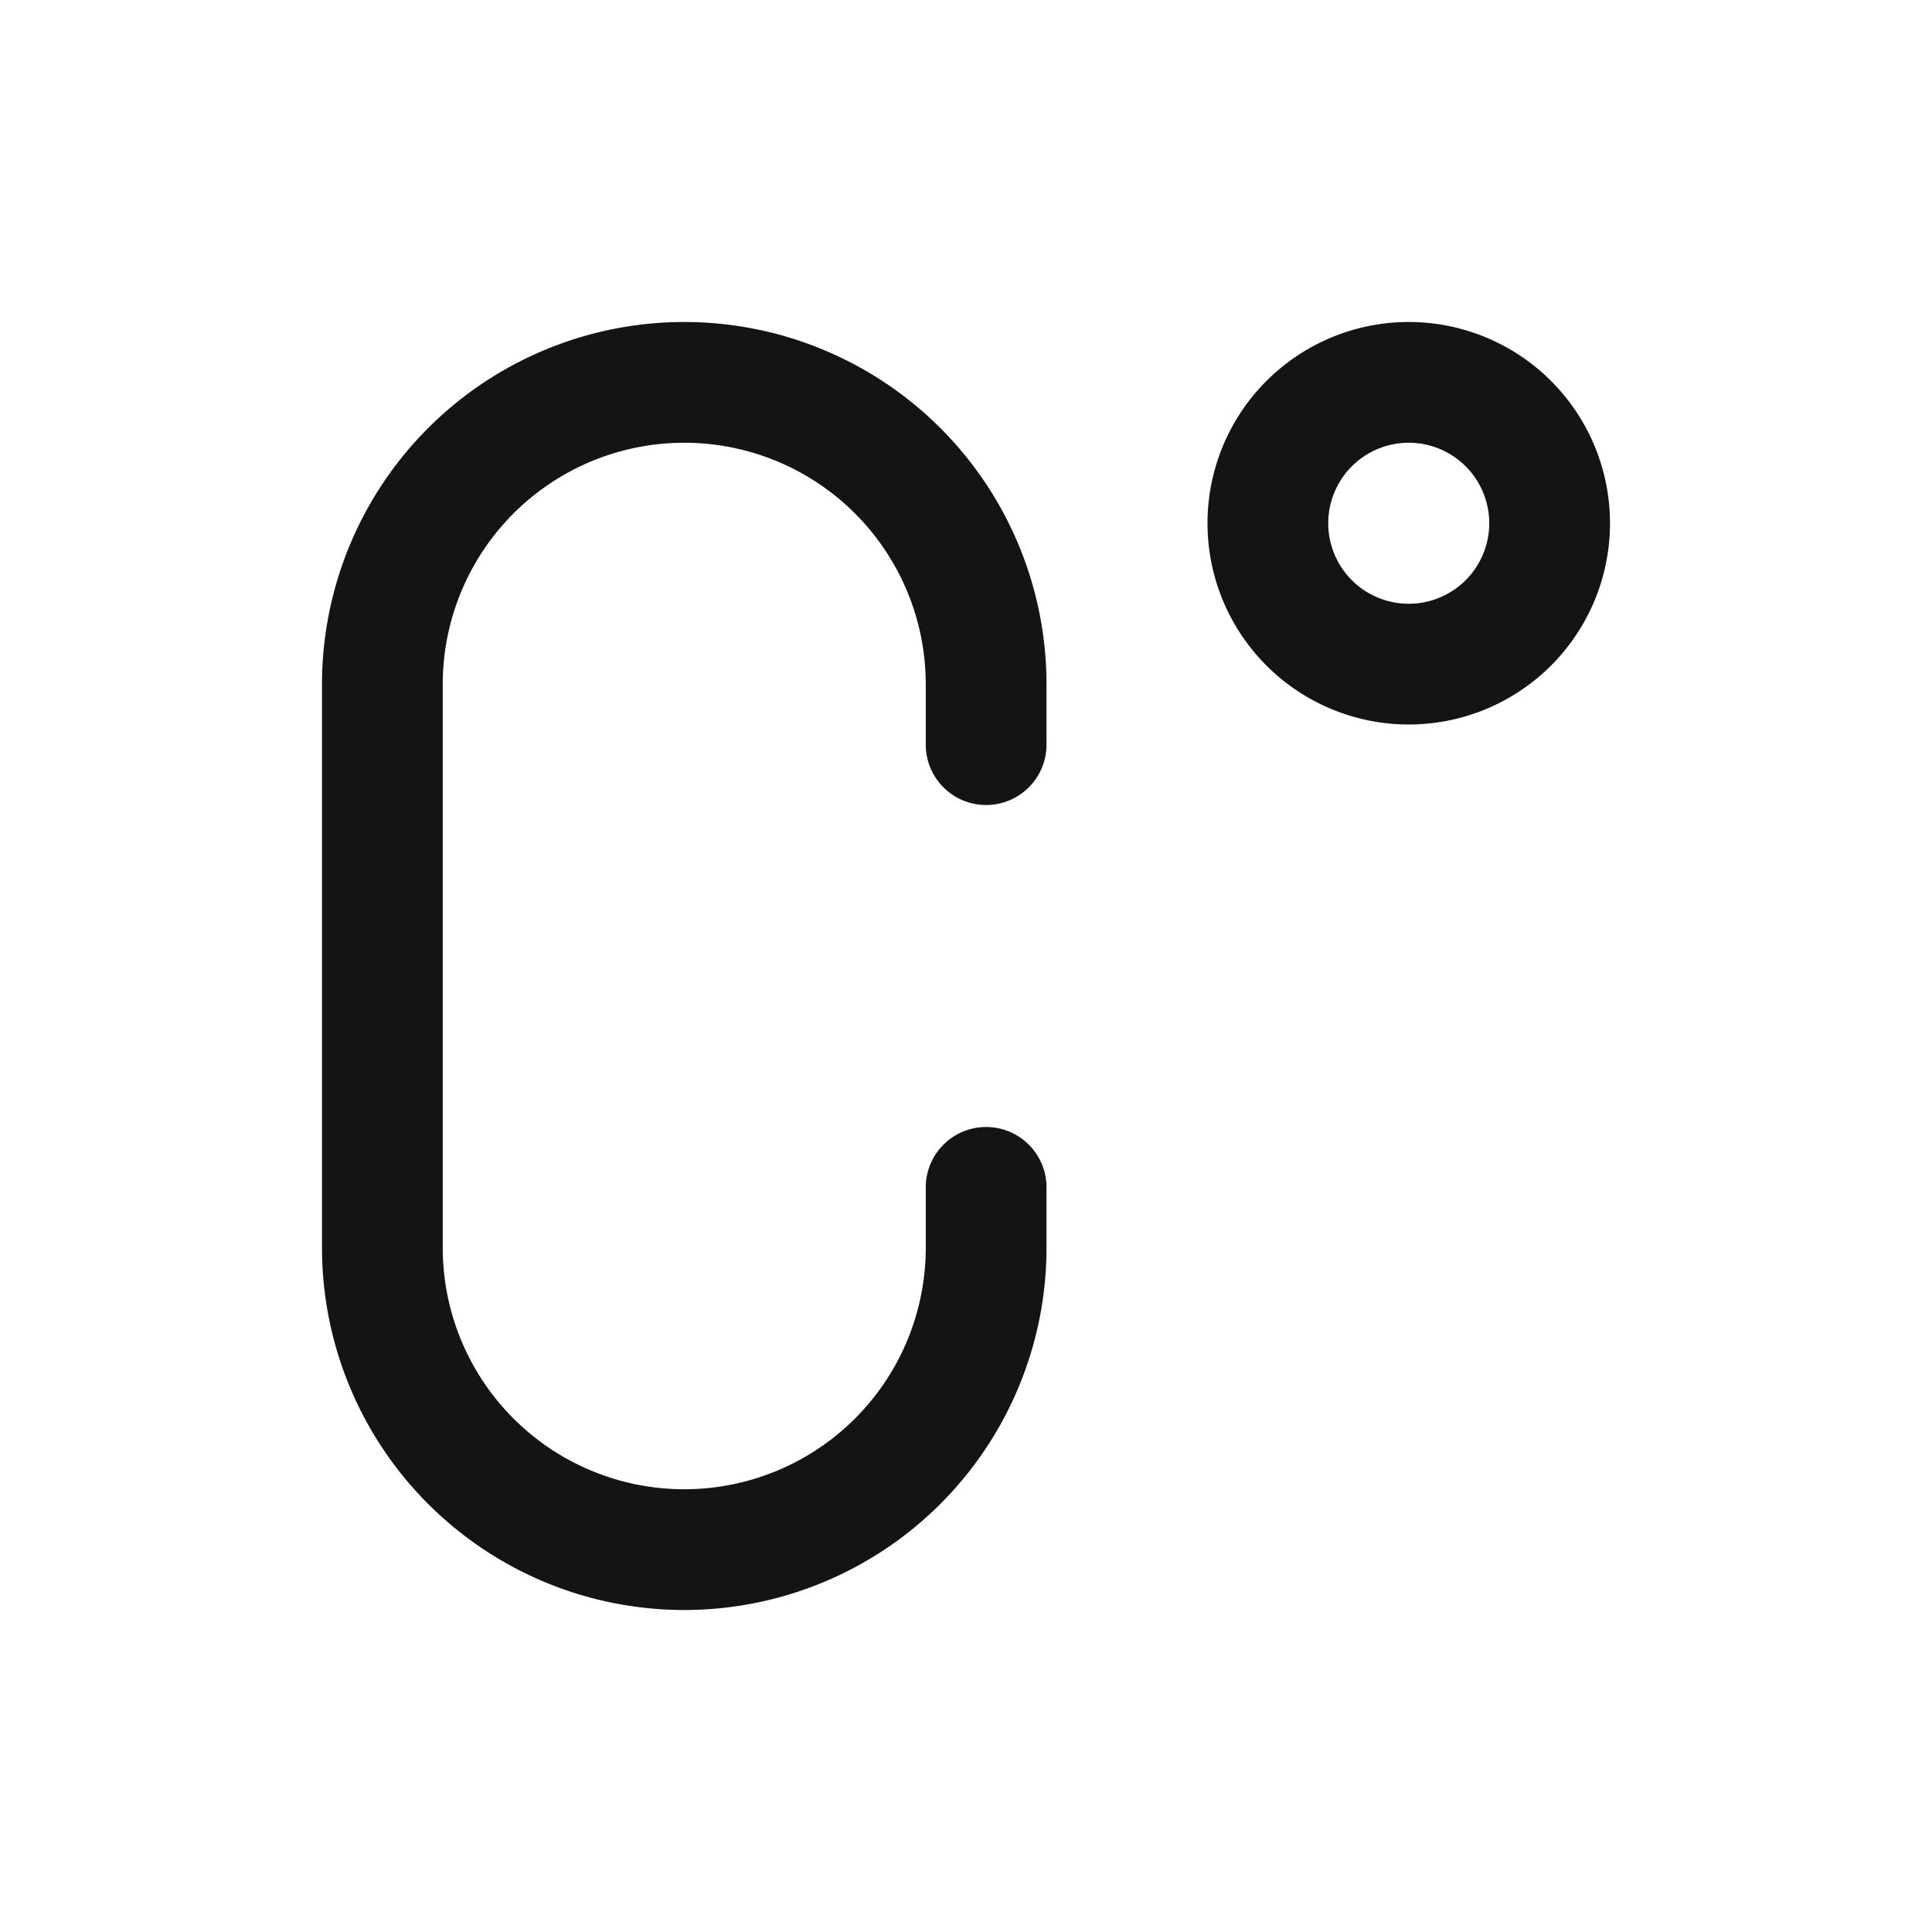 <svg xmlns="http://www.w3.org/2000/svg" fill="none" viewBox="0 0 24 24" class="acv-icon"><path stroke="#141414" stroke-linecap="round" stroke-linejoin="round" stroke-width="1.5" d="M12.25 9.25V8.5a3.75 3.75 0 1 0-7.5 0v7a3.75 3.75 0 1 0 7.5 0v-.75M19.25 6.5a1.75 1.75 0 1 1-3.5 0 1.75 1.75 0 0 1 3.5 0Z"/></svg>